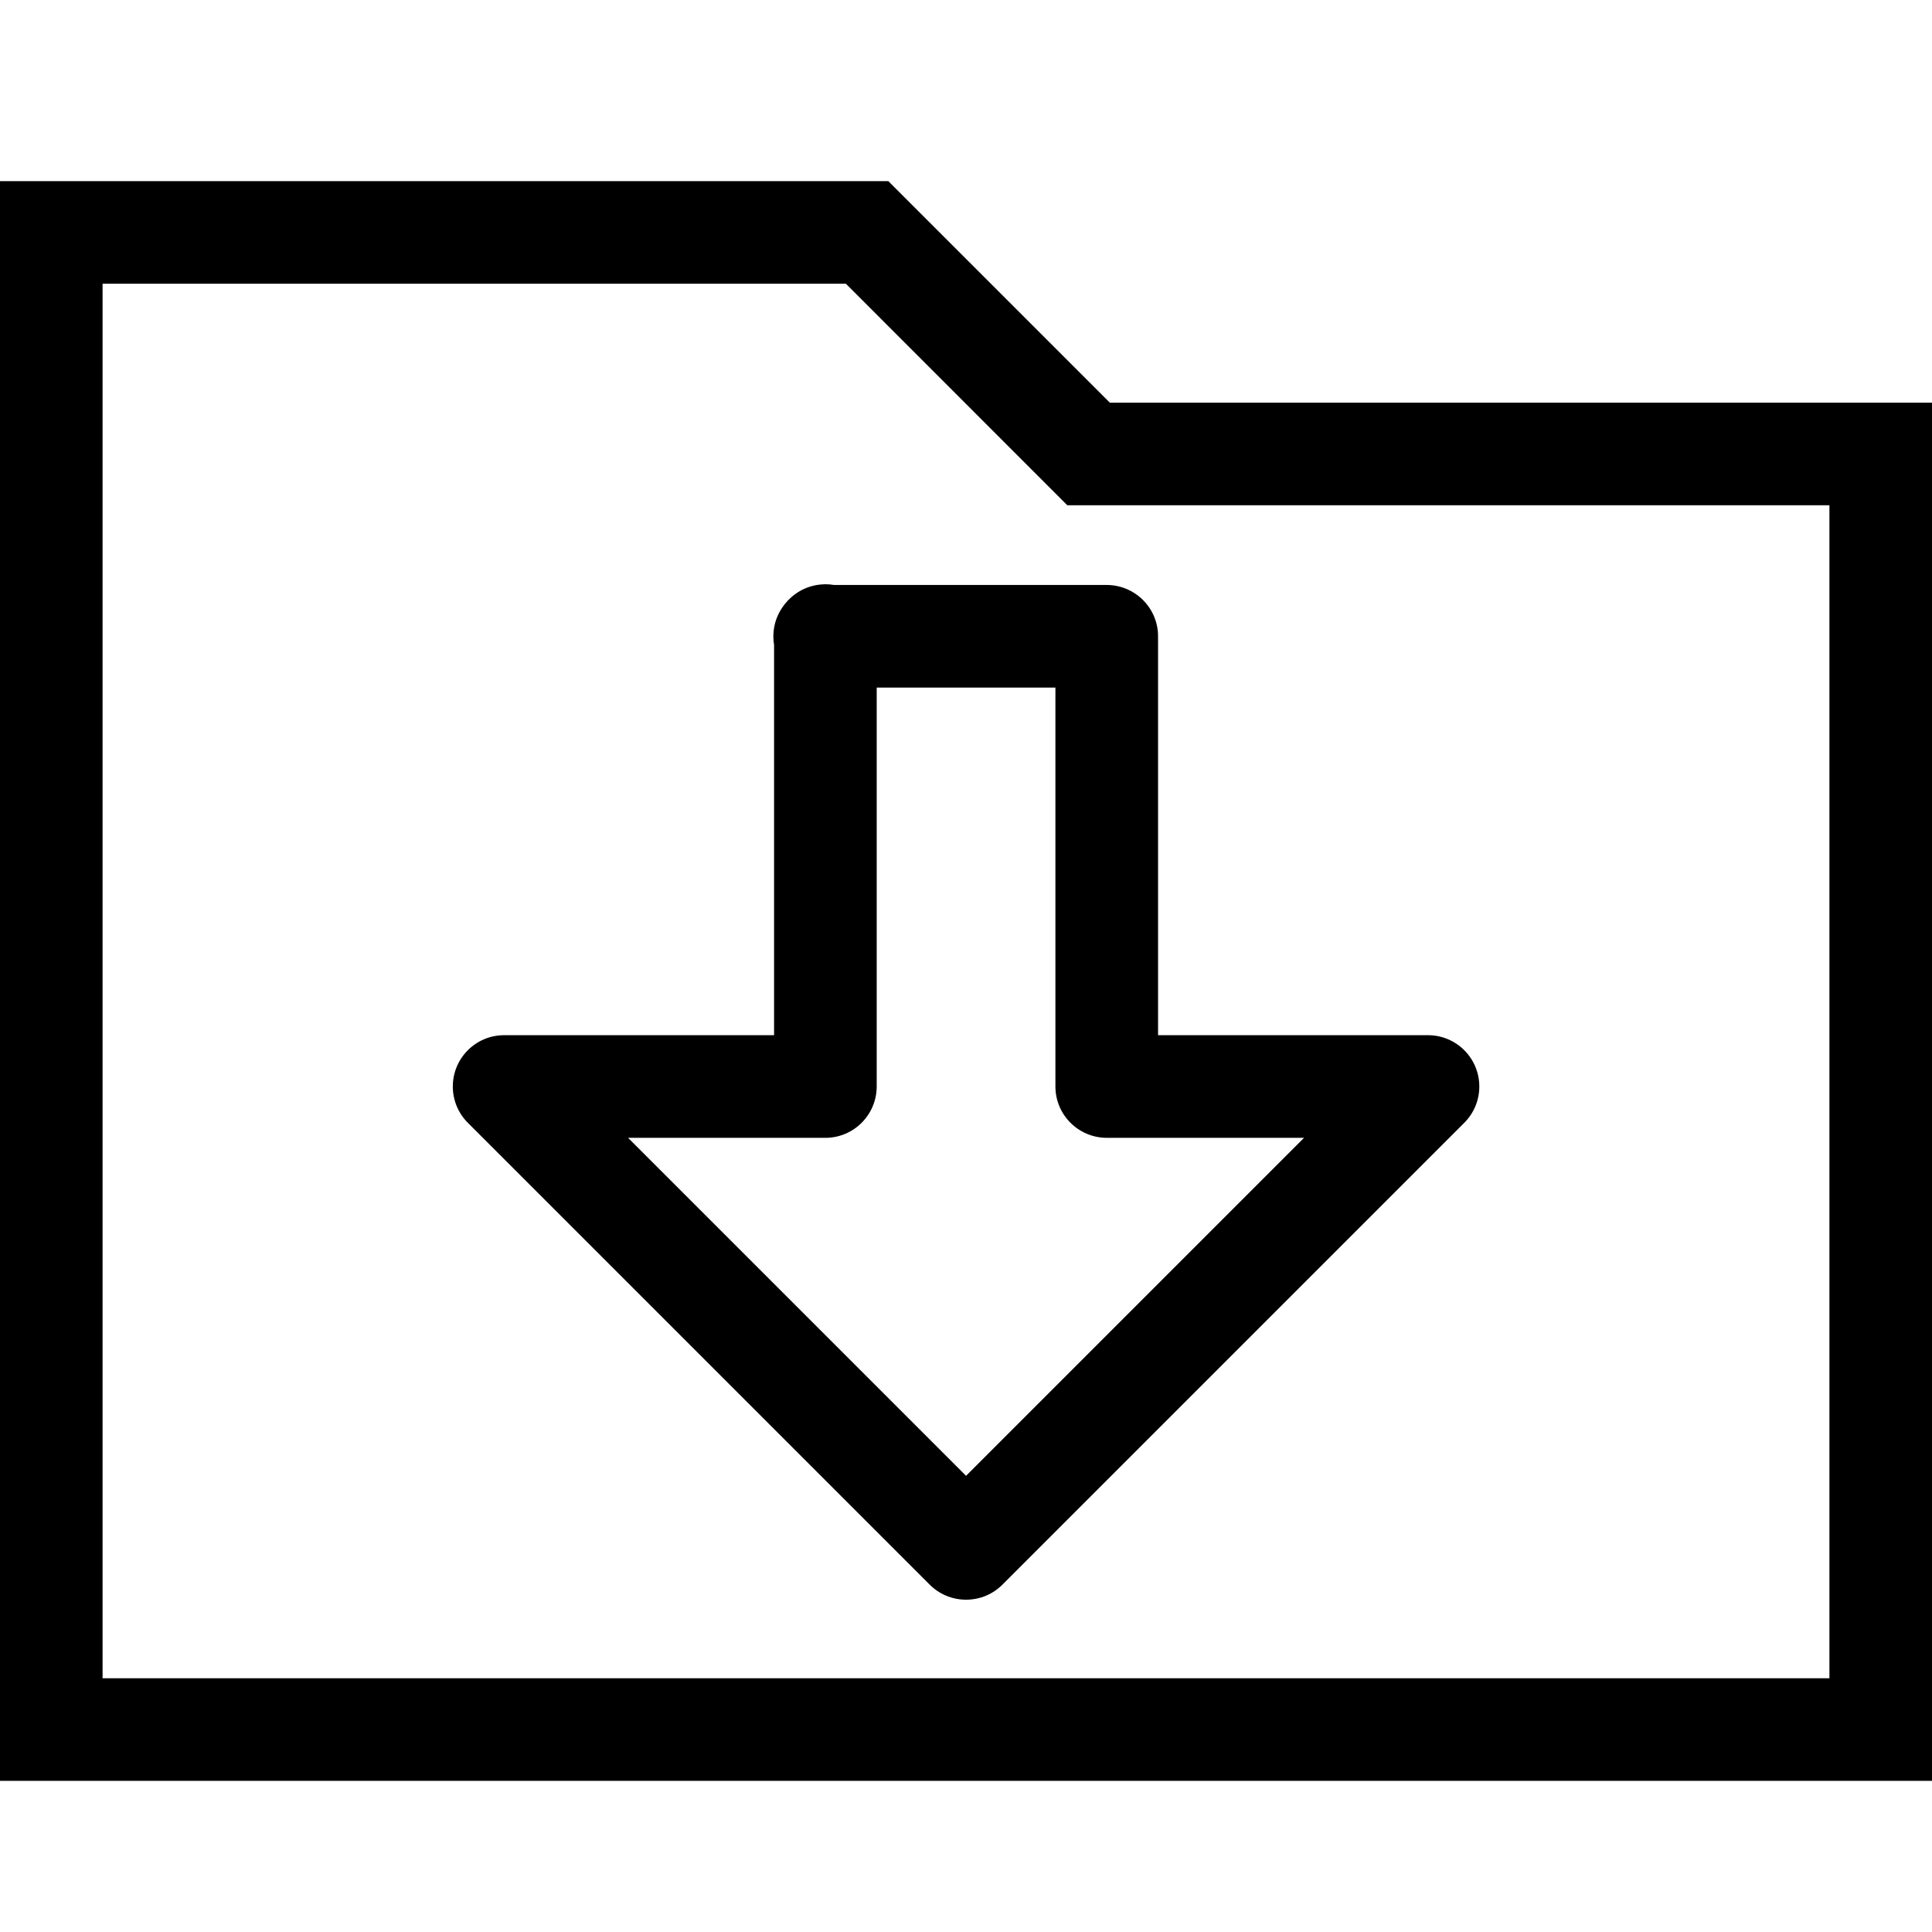 <!-- Generated by IcoMoon.io -->
<svg version="1.1" xmlns="http://www.w3.org/2000/svg" width="32" height="32" viewBox="0 0 32 32">
<title>folder-download-l</title>
<path d="M0 3v26.496h32v-22.826h-13.617l-3.67-3.67h-14.713zM1.699 4.699h12.311l3.668 3.67h12.623v19.428h-28.602v-23.098zM13.656 9.678c-0.234 0.004-0.444 0.102-0.595 0.258v0c-0.005 0.003-0.007 0.005-0.009 0.006l0.003-0.002c-0.007 0.008-0.015 0.017-0.022 0.026l-0.001 0.001c-0.010 0.011-0.020 0.022-0.030 0.034l-0.001 0.001c0.001-0.001-0.001 0.001-0.002 0.003l-0.002 0.003c-0.117 0.145-0.188 0.331-0.188 0.533 0 0.051 0.005 0.101 0.013 0.149l-0.001-0.005c0.001 2.235 0 5.563 0 6.461h-4.471c0 0 0 0 0 0-0.47 0-0.85 0.381-0.85 0.85 0 0.235 0.095 0.447 0.249 0.601l7.65 7.65c0.154 0.154 0.367 0.249 0.602 0.249s0.448-0.095 0.602-0.249v0l7.65-7.65c0.154-0.154 0.249-0.366 0.249-0.601 0-0.47-0.381-0.85-0.85-0.85 0 0 0 0 0 0h-4.471v-6.607c0-0.469-0.381-0.849-0.85-0.85h-4.518c-0.043-0.008-0.091-0.012-0.141-0.012-0.005 0-0.010 0-0.016 0h0.001zM14.52 11.389h2.961v6.607c0 0.469 0.381 0.849 0.85 0.85h3.268l-5.598 5.598-5.598-5.598h3.268c0.469 0 0.849-0.381 0.85-0.85v0c0 0 0-3.989 0-6.607z"></path>
</svg>
